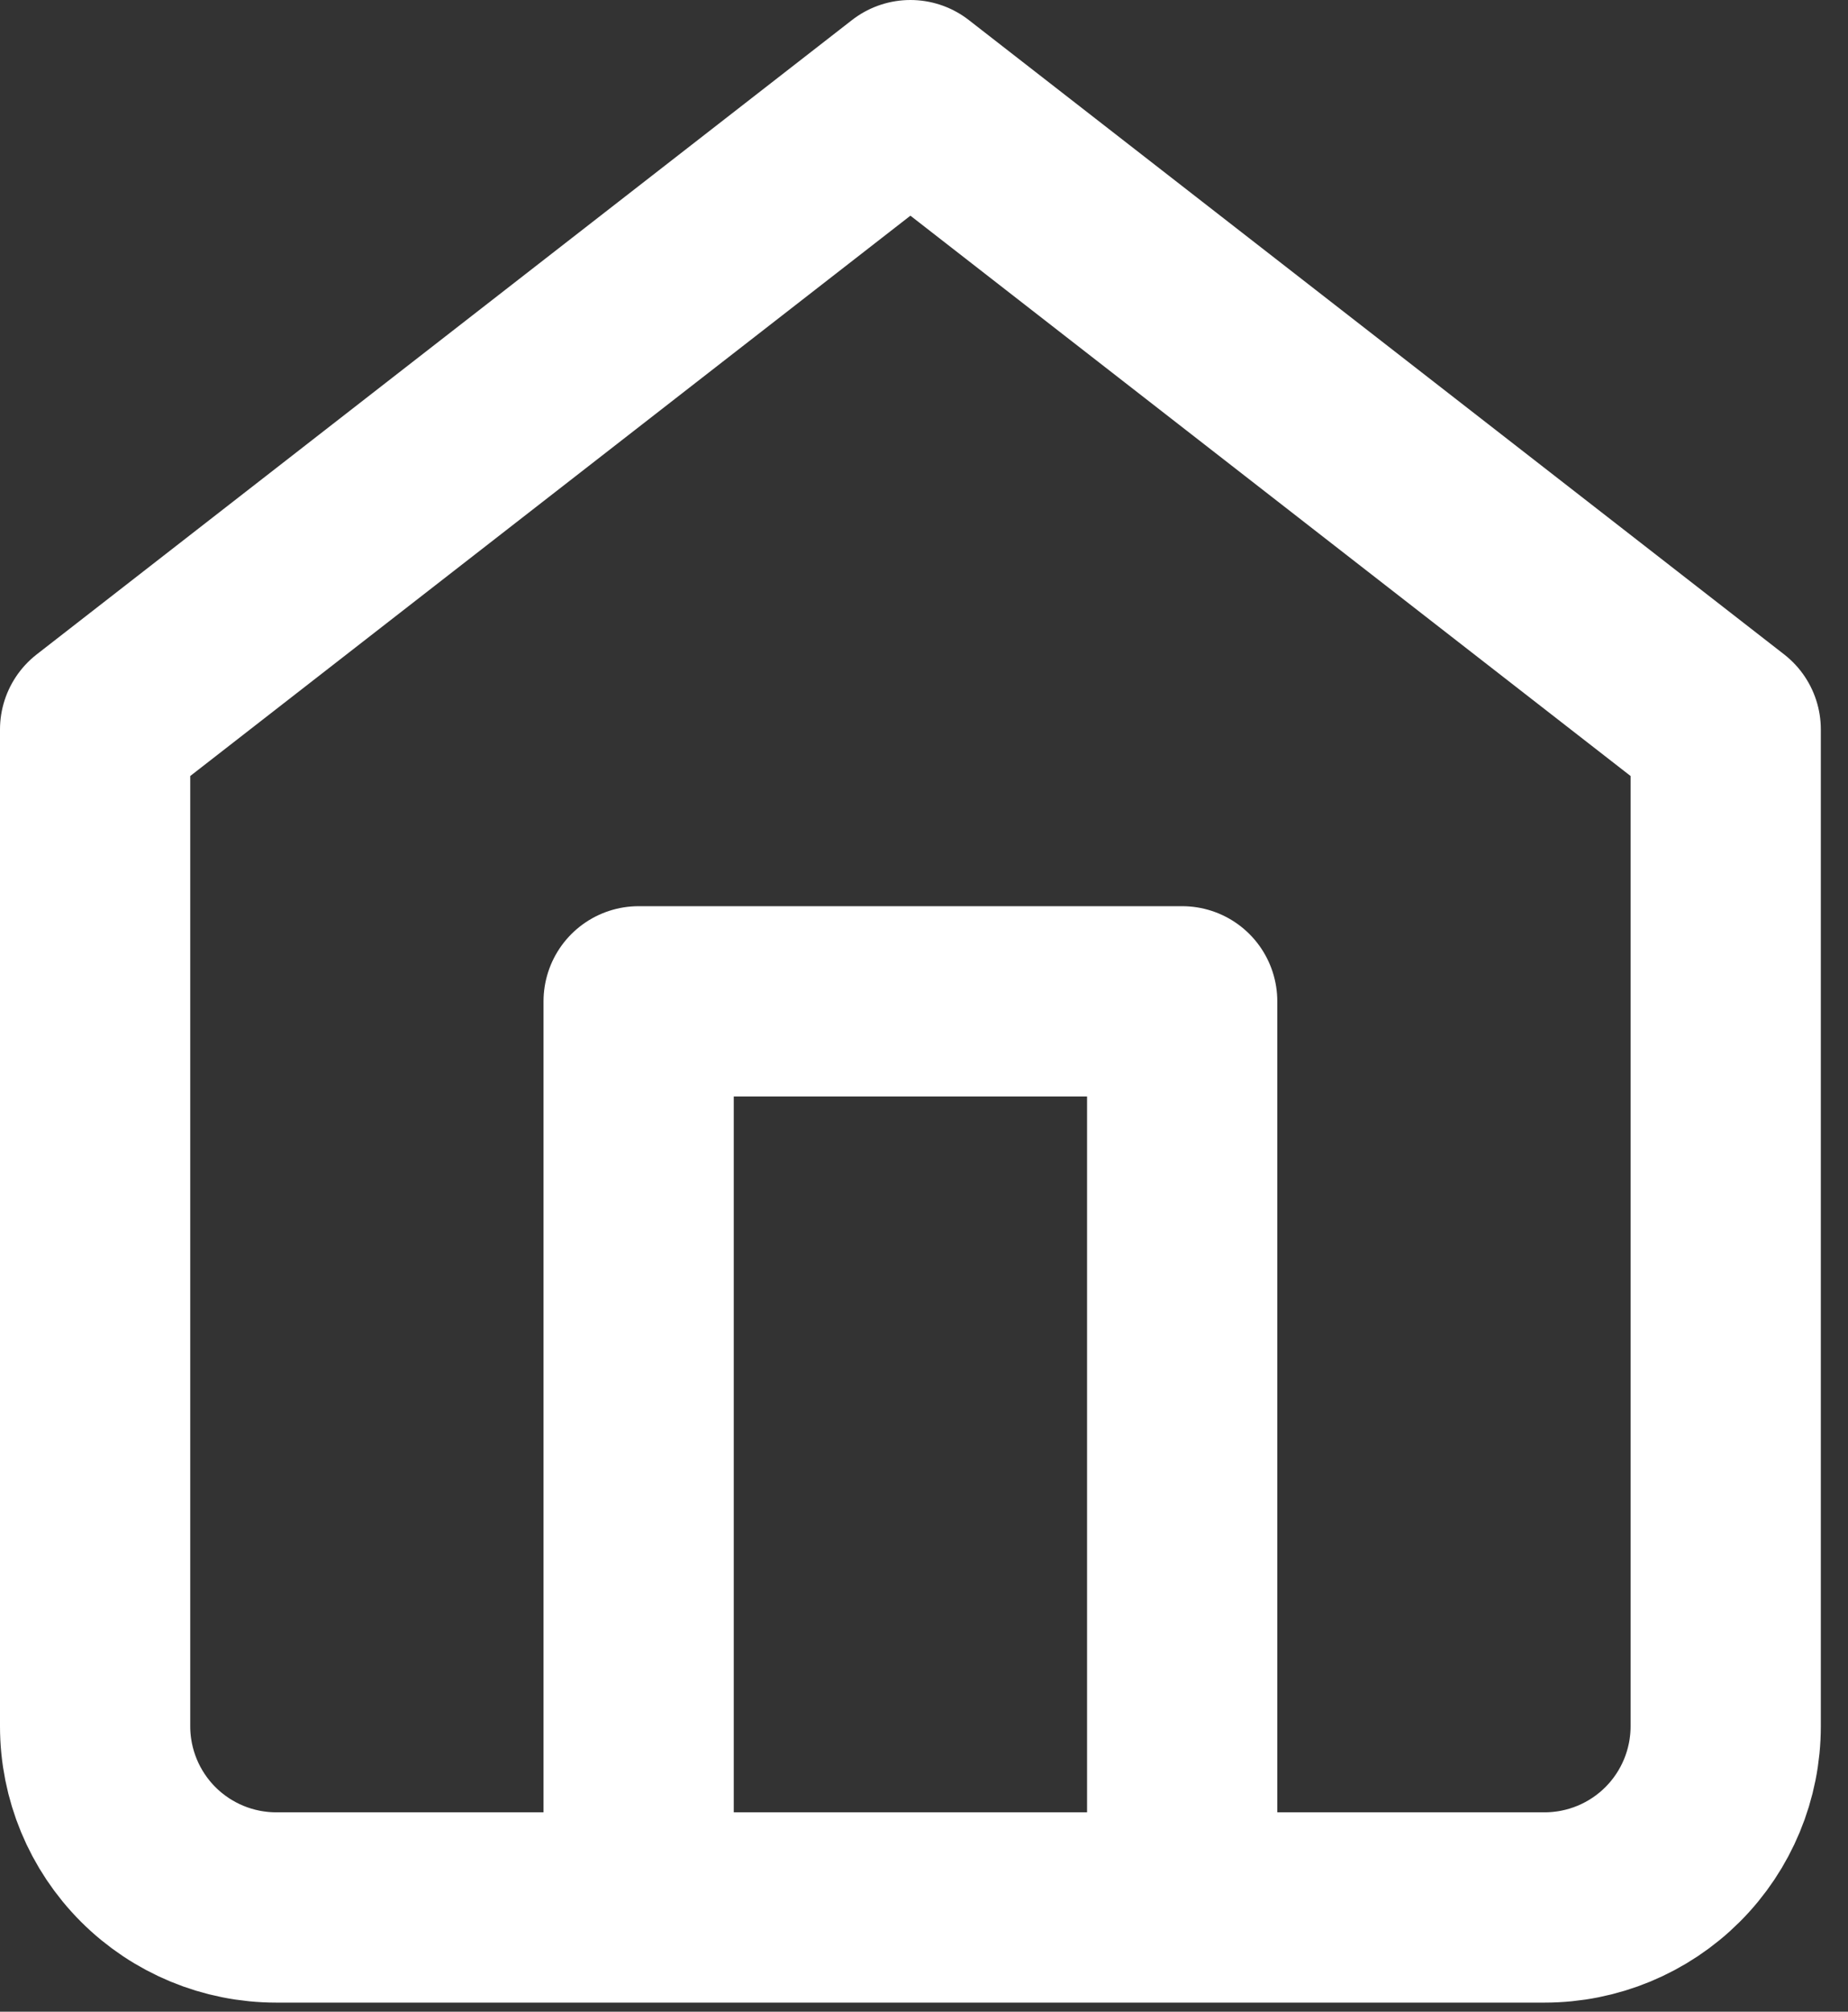 <svg width="34" height="37" viewBox="0 0 34 37" fill="none" xmlns="http://www.w3.org/2000/svg">
<rect x="0" y="0" width="34" height="37" fill="#333333" stroke="none"/>
<path d="M11.75 35.083V18.417H21.75V35.083M1.75 13.417L16.75 1.75L31.75 13.417V31.75C31.75 32.634 31.399 33.482 30.774 34.107C30.149 34.732 29.301 35.083 28.417 35.083H5.083C4.199 35.083 3.351 34.732 2.726 34.107C2.101 33.482 1.75 32.634 1.75 31.75V13.417Z" stroke="white" stroke-width="3.5" stroke-linecap="round" stroke-linejoin="round"/>
</svg>
